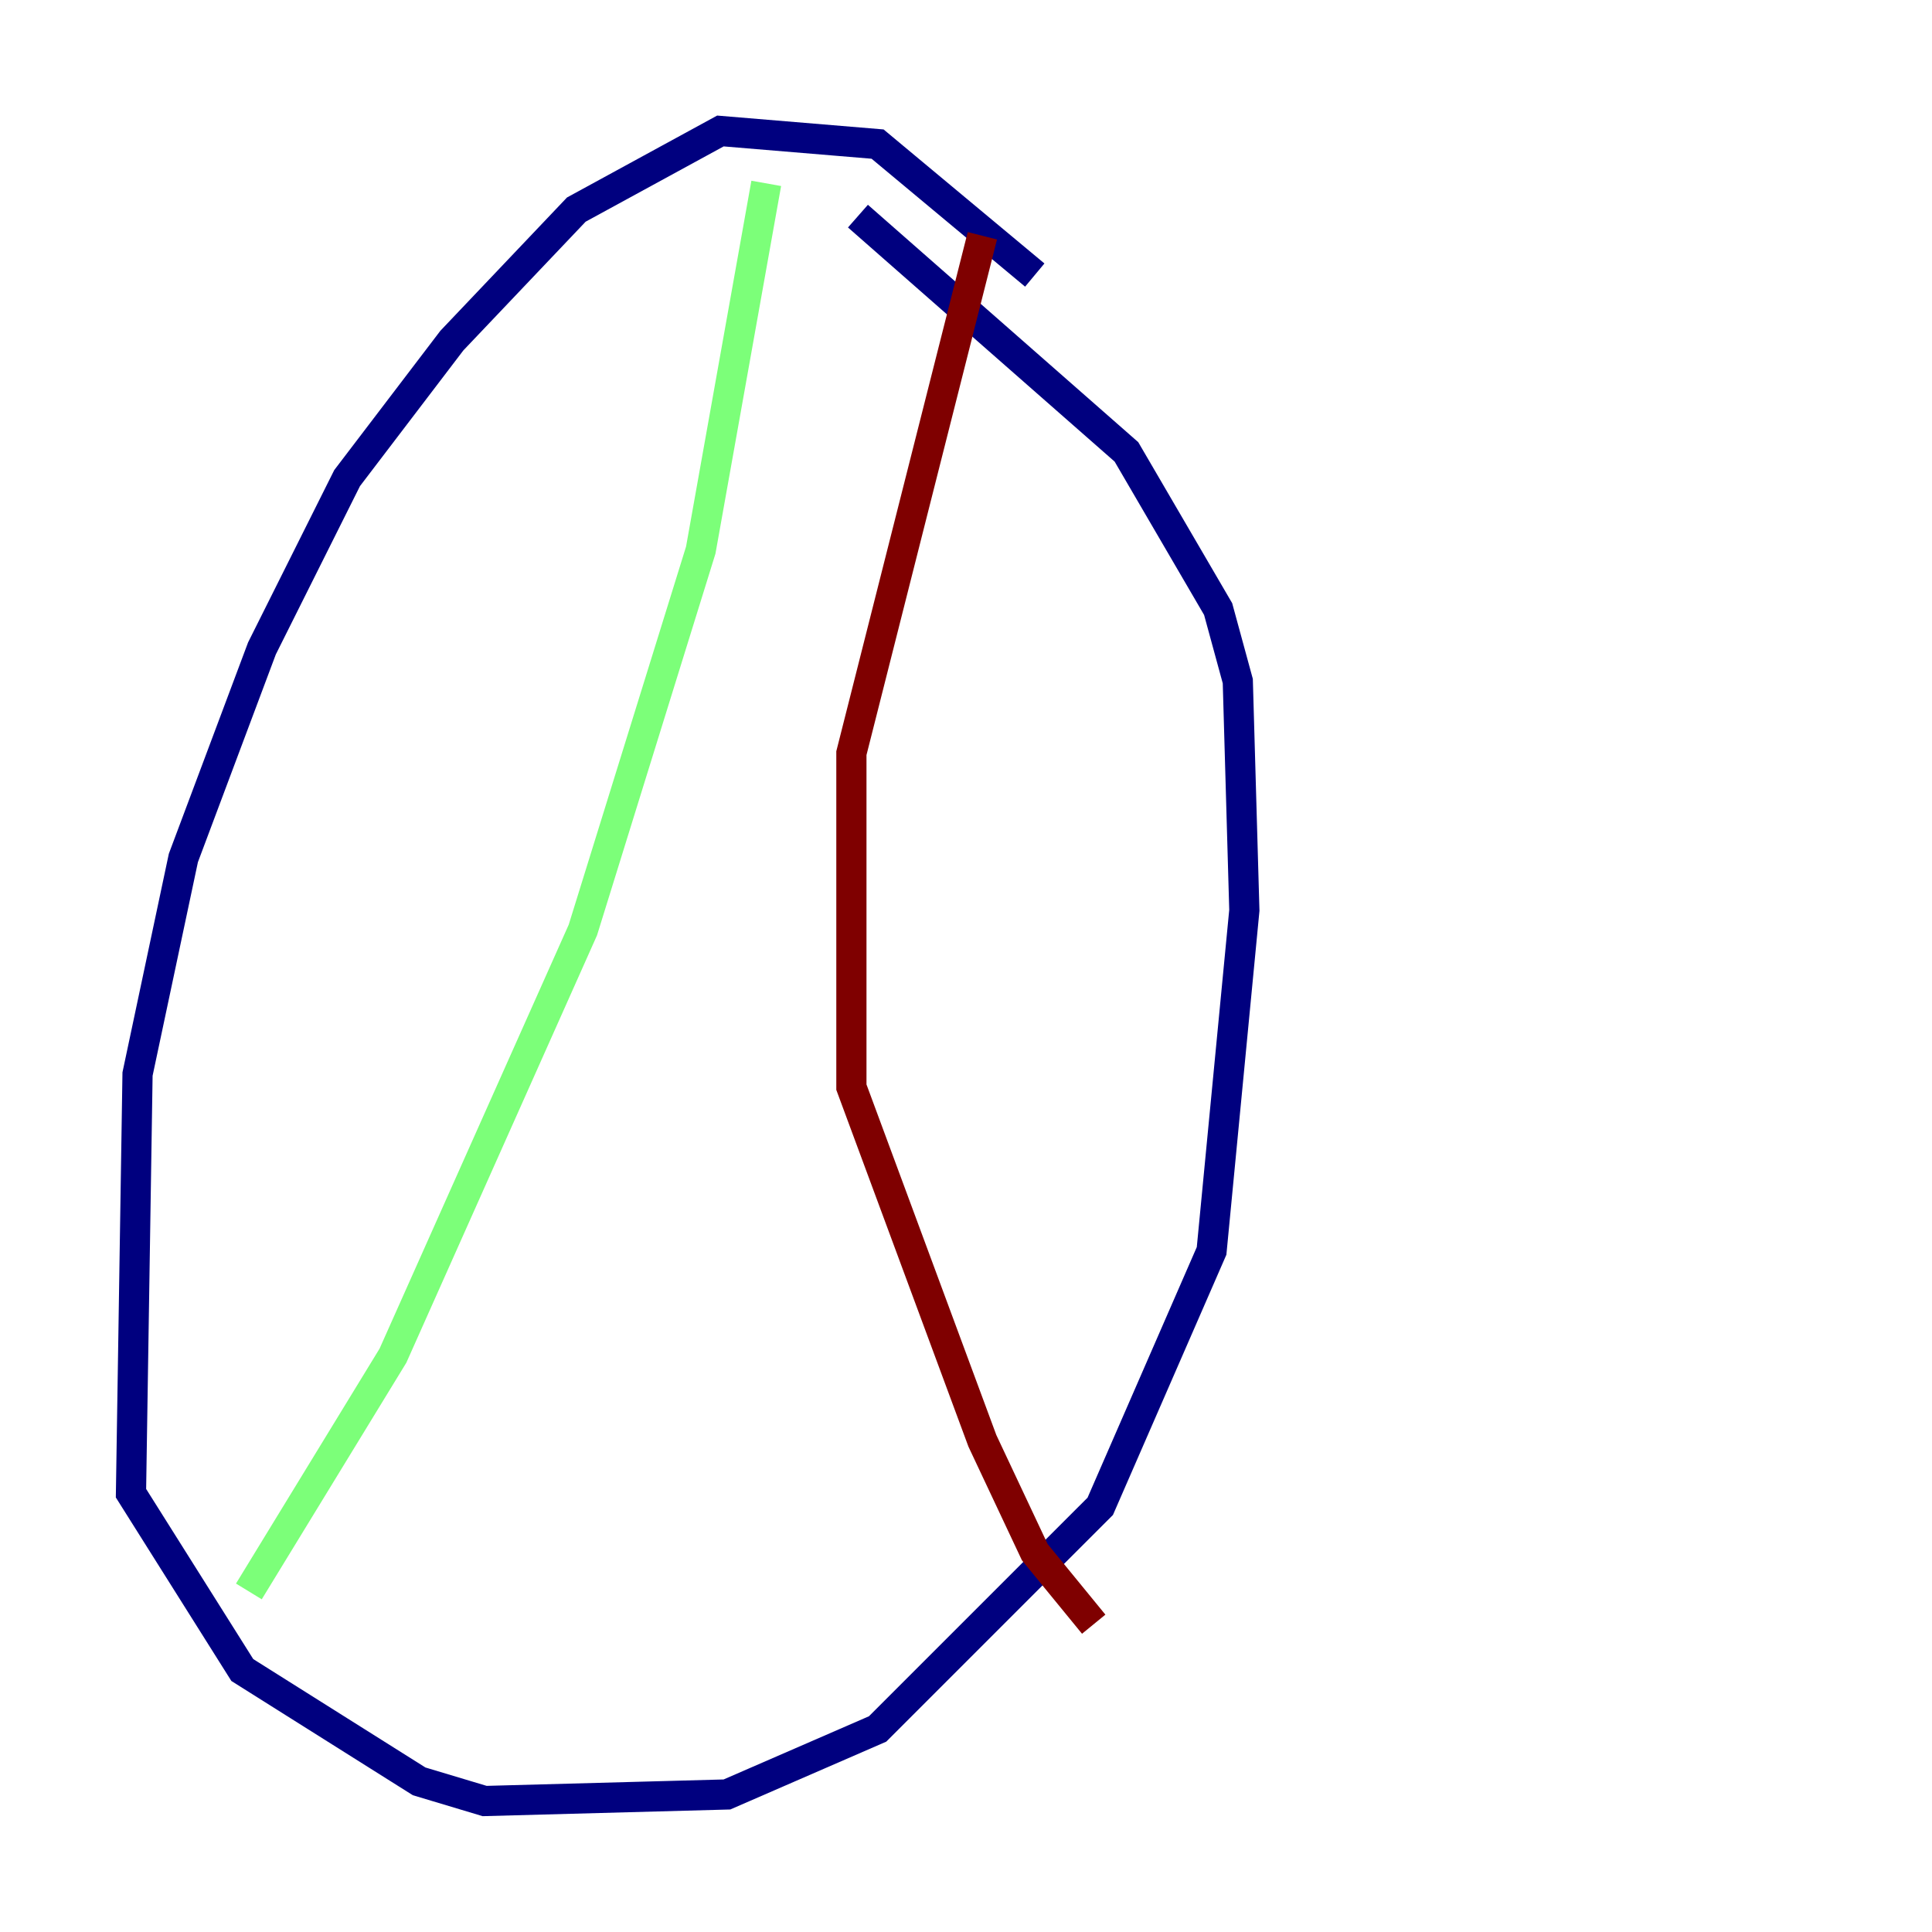 <?xml version="1.0" encoding="utf-8" ?>
<svg baseProfile="tiny" height="128" version="1.2" viewBox="0,0,128,128" width="128" xmlns="http://www.w3.org/2000/svg" xmlns:ev="http://www.w3.org/2001/xml-events" xmlns:xlink="http://www.w3.org/1999/xlink"><defs /><polyline fill="none" points="68.556,18.224 58.142,9.546 47.729,8.678 38.183,13.885 29.939,22.563 22.997,31.675 17.356,42.956 12.149,56.841 9.112,71.159 8.678,98.929 16.054,110.644 27.77,118.02 32.108,119.322 48.163,118.888 58.142,114.549 72.895,99.797 80.271,82.875 82.441,60.312 82.007,45.125 80.705,40.352 74.63,29.939 56.841,14.319" stroke="#00007f" stroke-width="2" /><polyline fill="none" points="50.766,12.149 46.427,36.447 38.617,61.614 26.034,89.817 16.488,105.437" stroke="#7cff79" stroke-width="2" /><polyline fill="none" points="65.085,15.62 56.407,49.898 56.407,72.027 65.085,95.458 68.556,102.834 72.461,107.607" stroke="#7f0000" stroke-width="2" /></svg>